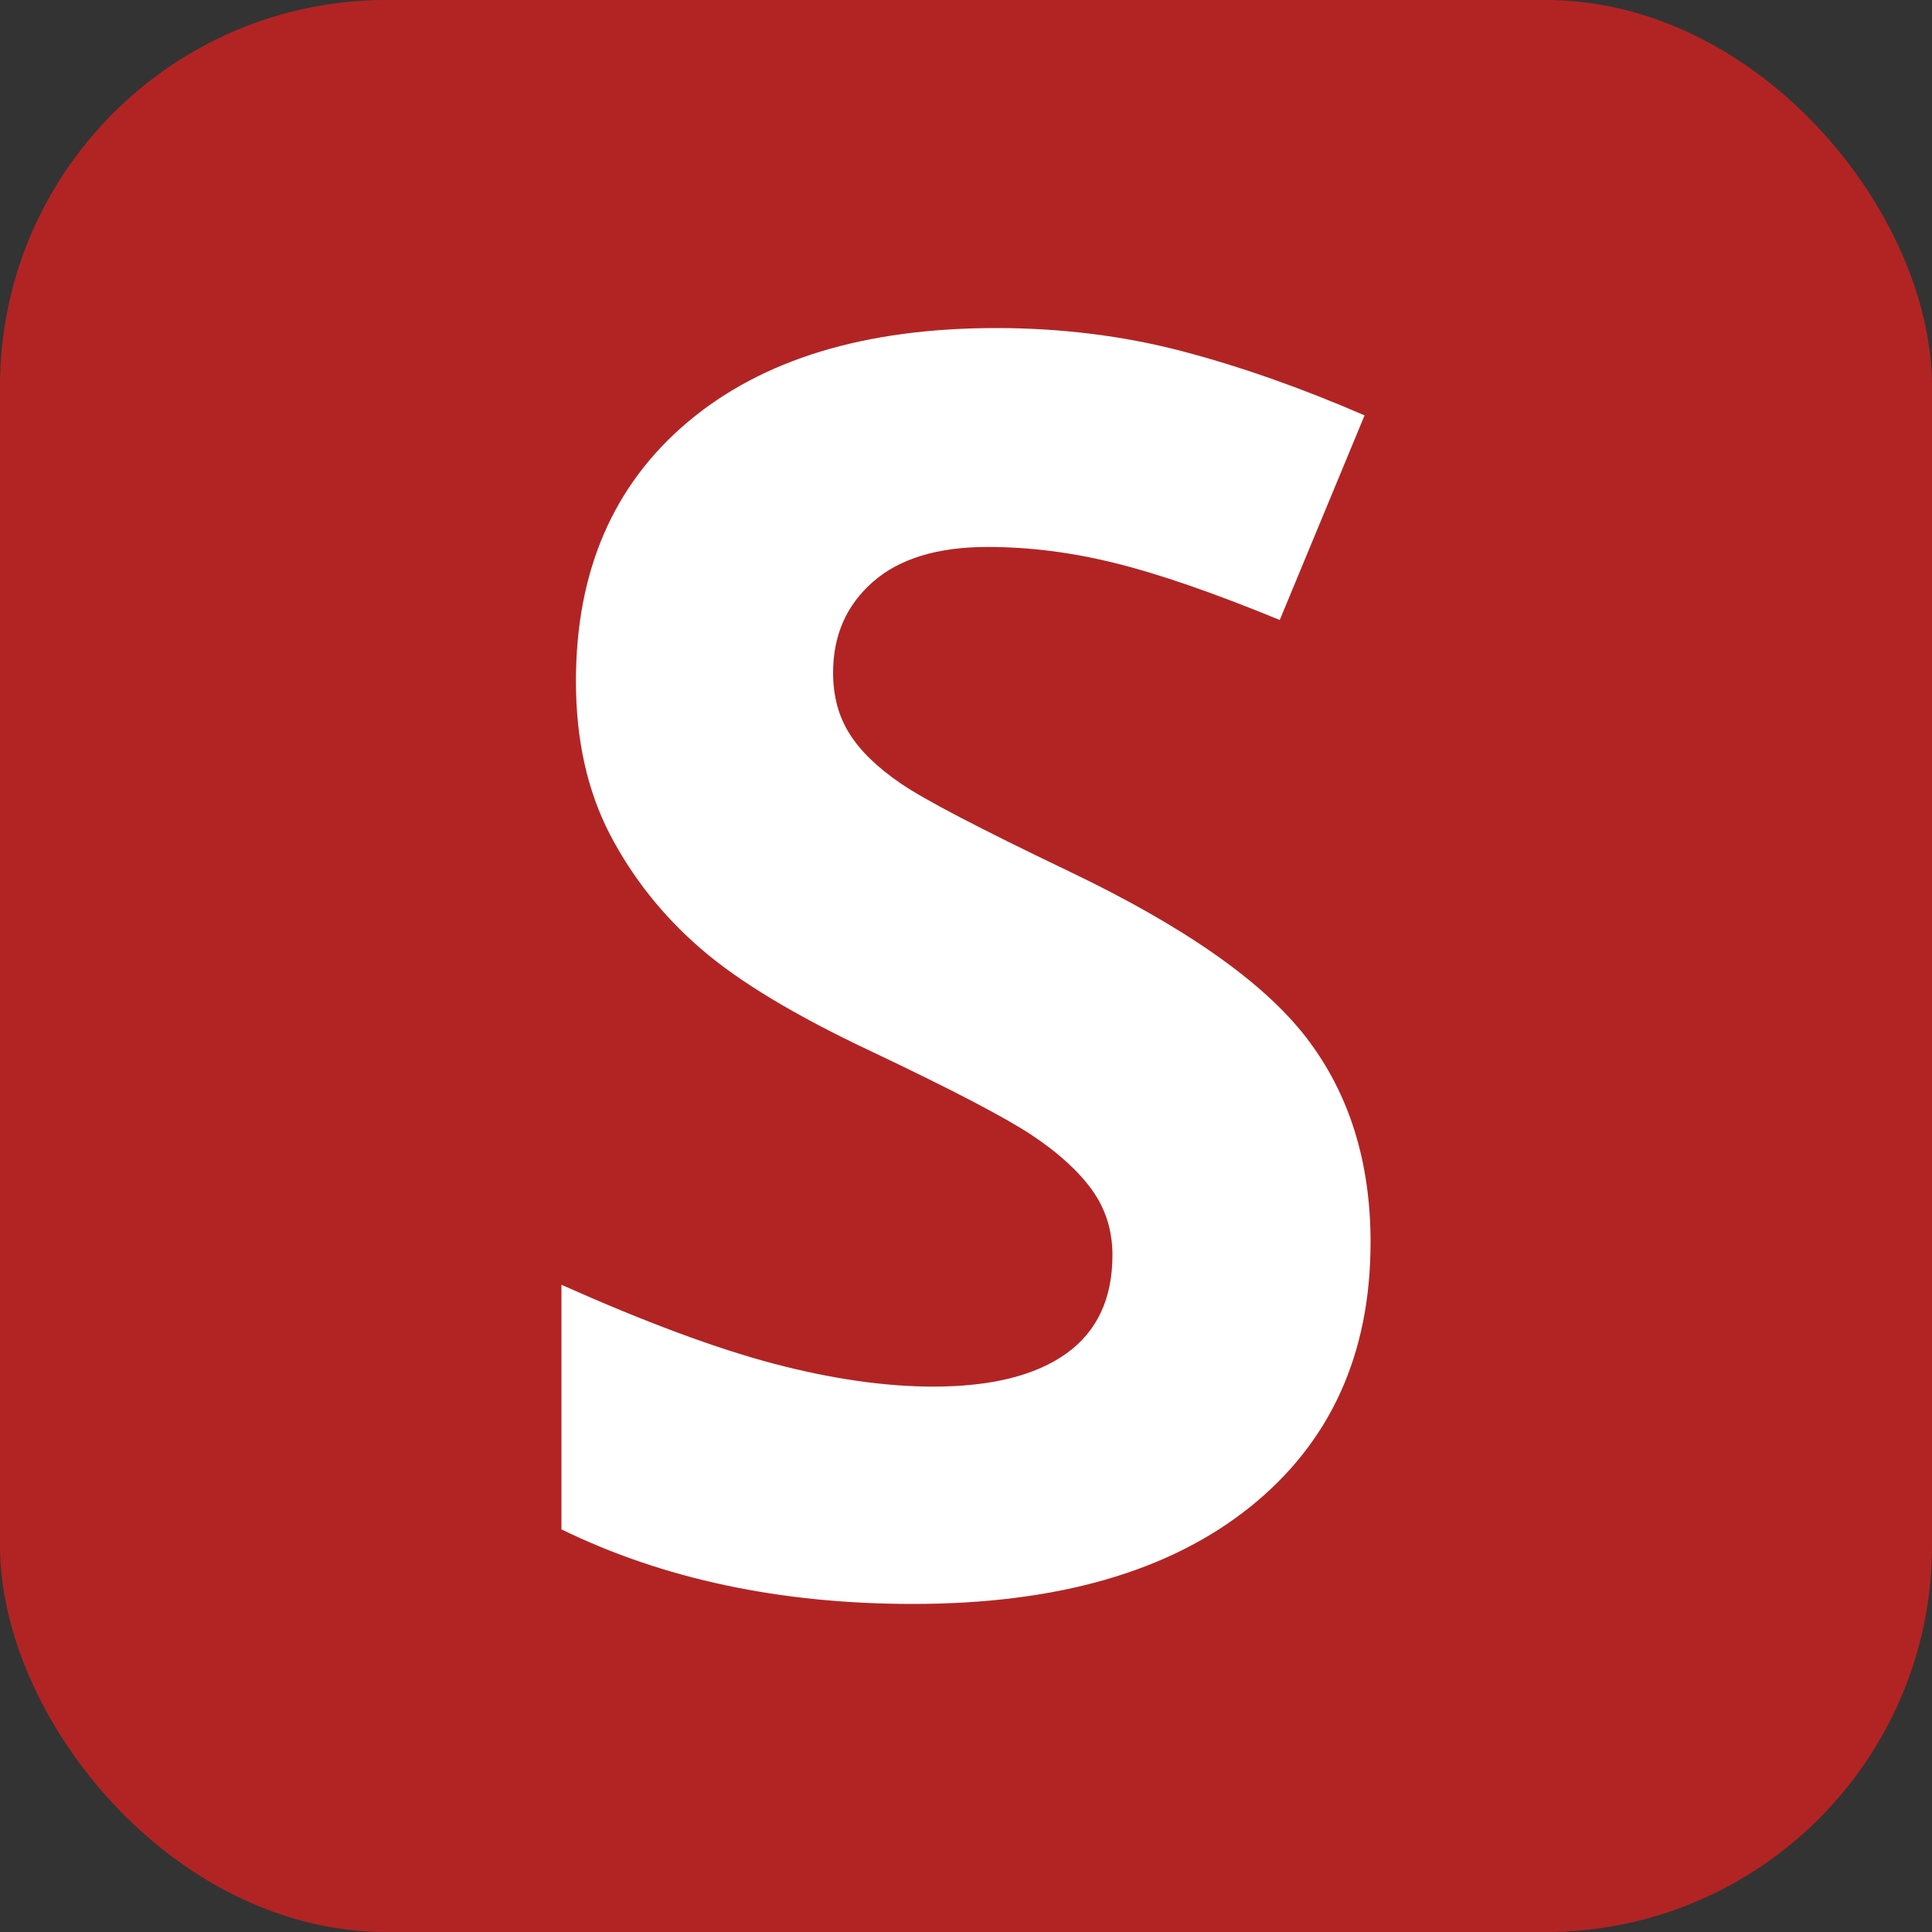 <svg xmlns="http://www.w3.org/2000/svg" width="256" height="256" viewBox="0 0 100 100"><rect x="0" y="0" width="100" height="100" fill="#333333" stroke="none"/><rect width="100" height="100" rx="20" fill="#b22424"></rect><path fill="#fff" d="M70.94 64.30L70.94 64.30Q70.94 73.01 64.68 78.02Q58.42 83.02 47.25 83.02L47.25 83.02Q36.97 83.02 29.06 79.16L29.06 79.16L29.06 66.50Q35.56 69.40 40.07 70.59Q44.57 71.77 48.31 71.77L48.31 71.77Q52.79 71.77 55.19 70.06Q57.58 68.35 57.58 64.96L57.58 64.96Q57.58 63.07 56.53 61.60Q55.47 60.13 53.43 58.77Q51.38 57.40 45.10 54.42L45.10 54.42Q39.21 51.65 36.27 49.10Q33.32 46.55 31.56 43.17Q29.81 39.78 29.81 35.26L29.81 35.26Q29.81 26.73 35.59 21.85Q41.36 16.98 51.56 16.98L51.56 16.98Q56.57 16.98 61.12 18.16Q65.67 19.35 70.63 21.50L70.63 21.50L66.24 32.09Q61.10 29.98 57.73 29.15Q54.37 28.31 51.12 28.31L51.12 28.31Q47.25 28.31 45.19 30.11Q43.12 31.92 43.12 34.82L43.12 34.82Q43.12 36.62 43.96 37.96Q44.79 39.30 46.62 40.55Q48.44 41.80 55.25 45.06L55.25 45.06Q64.26 49.36 67.60 53.69Q70.94 58.02 70.94 64.30Z"></path></svg>